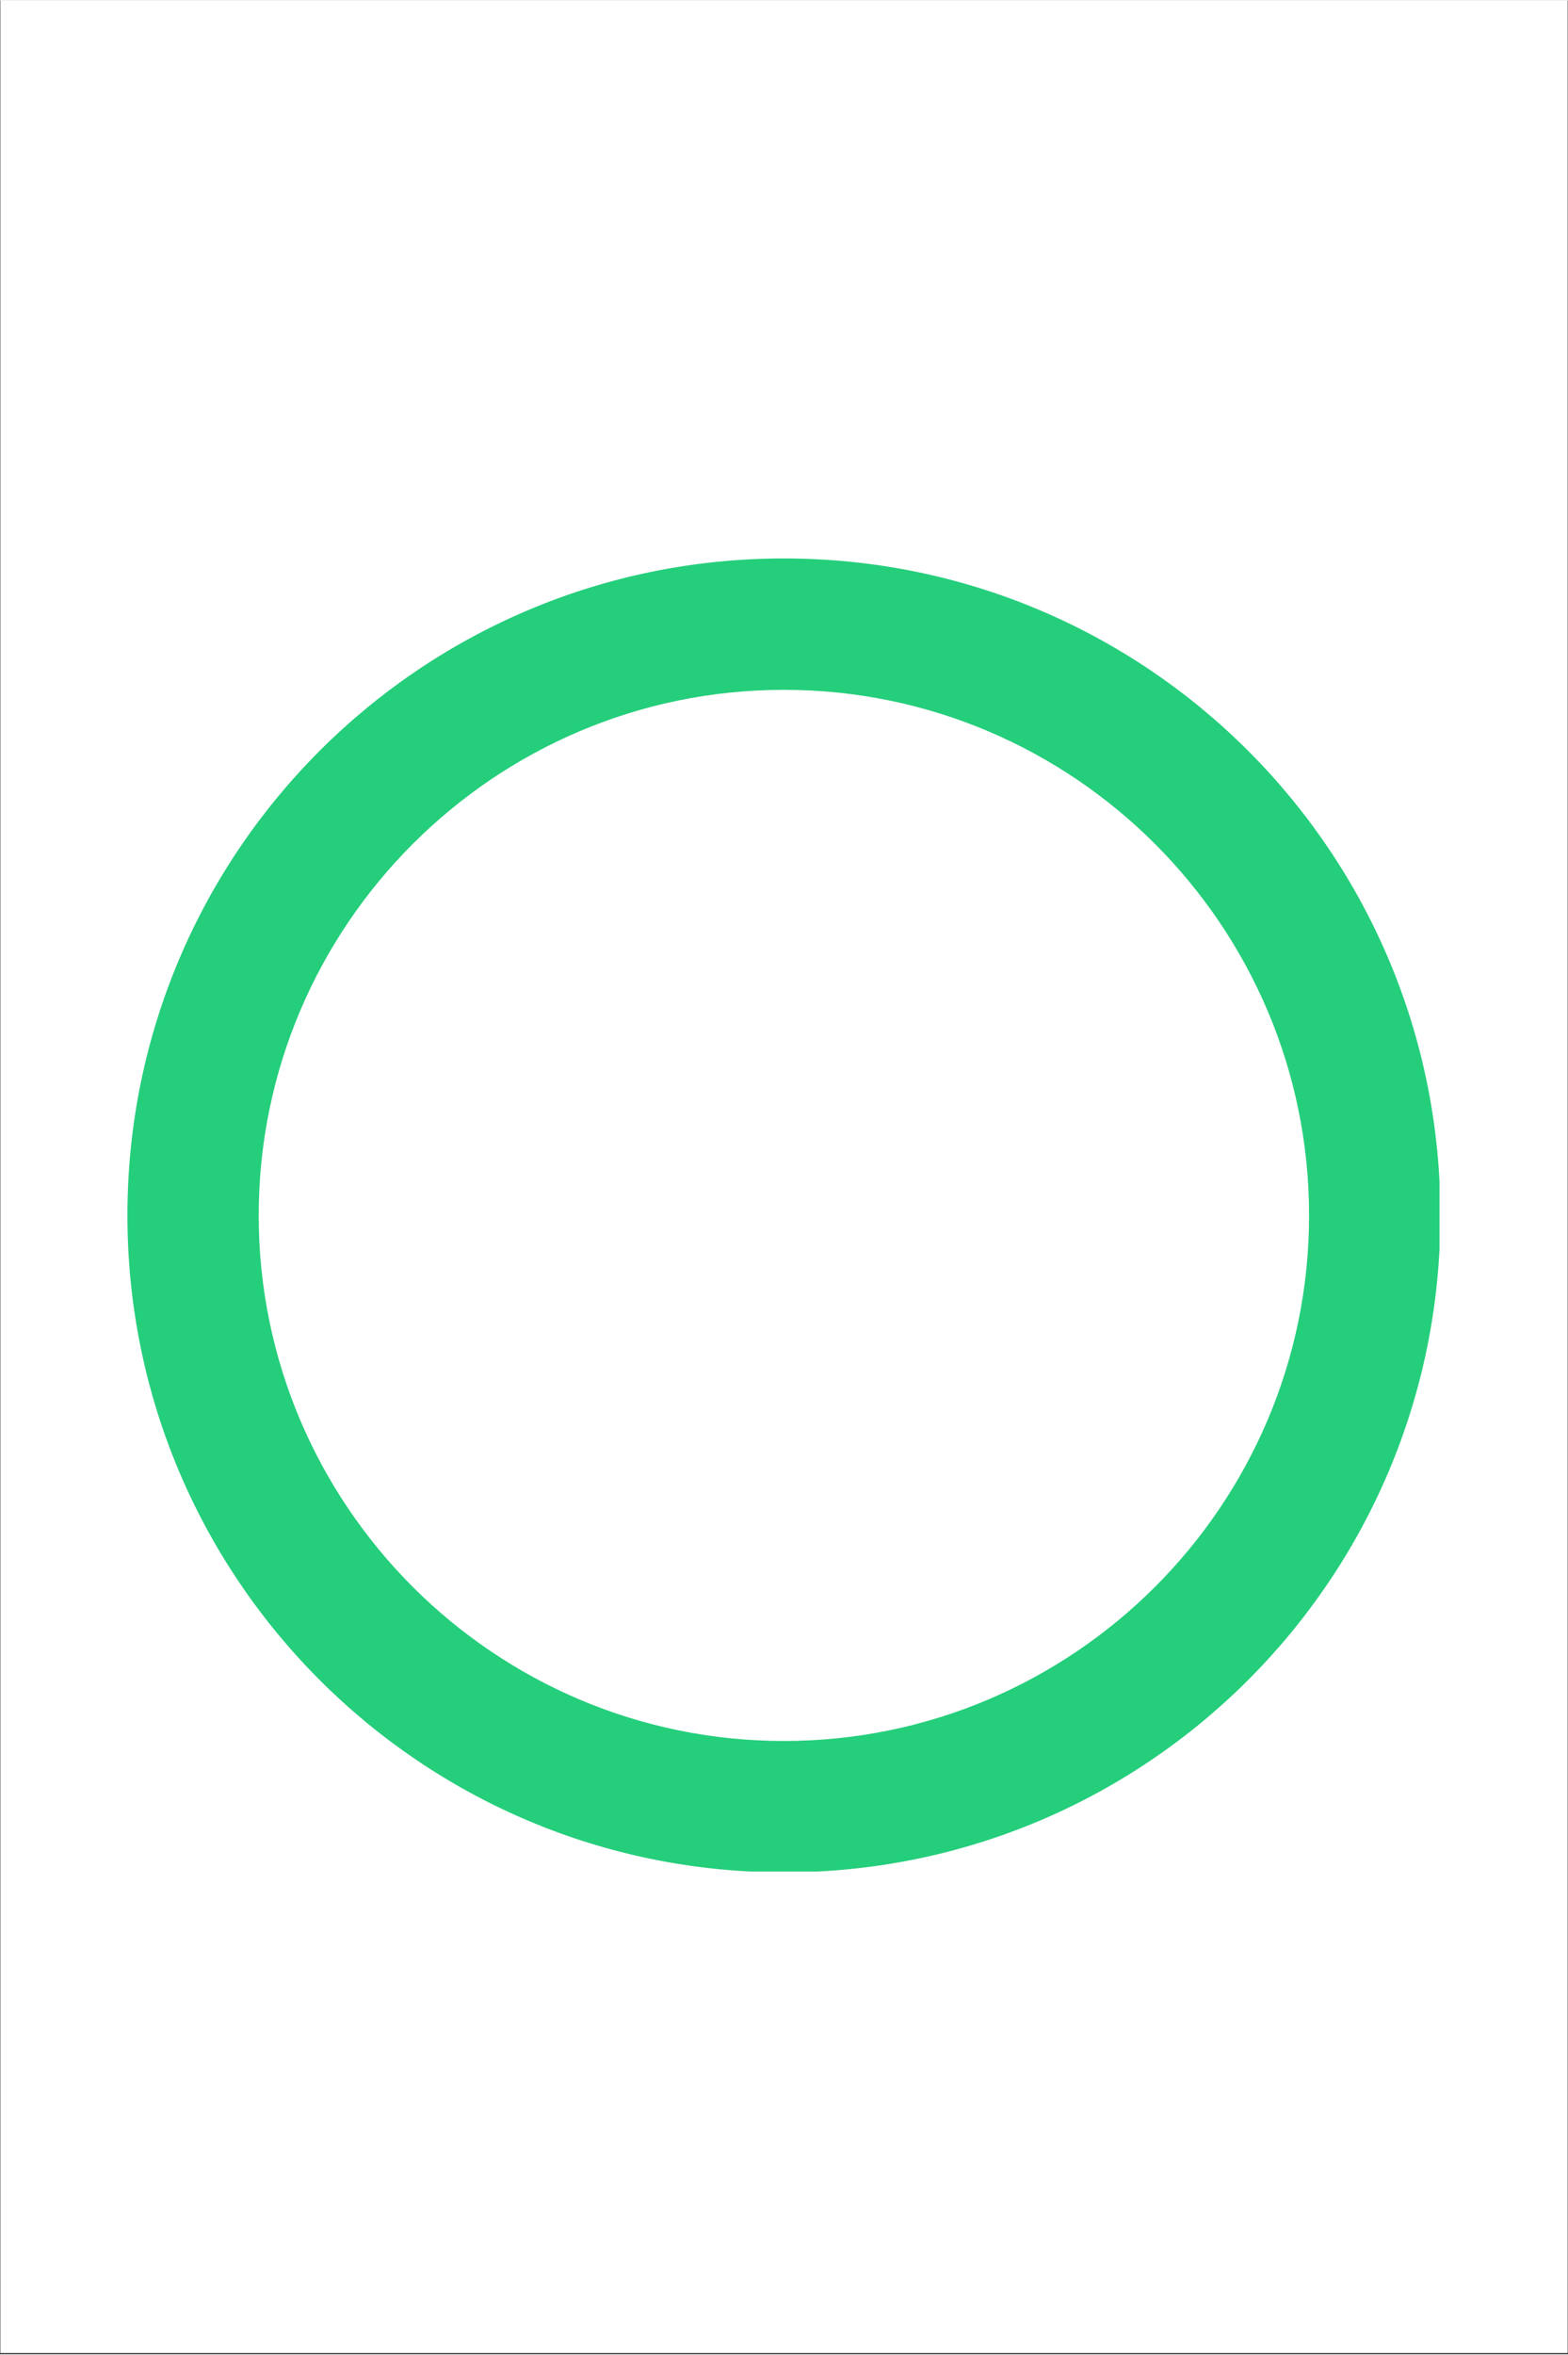 <svg xmlns="http://www.w3.org/2000/svg" xmlns:xlink="http://www.w3.org/1999/xlink" width="755" zoomAndPan="magnify" viewBox="0 0 567 850.5" height="1133" preserveAspectRatio="xMidYMid meet" version="1.0"><rect x="0" y="0" width="567" height="850.5" fill="#333333" stroke="none"/><defs><clipPath id="52a7502bc3"><path d="M 0.168 0 L 566.832 0 L 566.832 850 L 0.168 850 Z M 0.168 0 " clip-rule="nonzero"/></clipPath><clipPath id="7773cdb960"><path d="M 46.074 201.602 L 520.547 201.602 L 520.547 676.07 L 46.074 676.07 Z M 46.074 201.602 " clip-rule="nonzero"/></clipPath></defs><g clip-path="url(#52a7502bc3)"><path fill="#ffffff" d="M 0.168 0 L 566.832 0 L 566.832 850 L 0.168 850 Z M 0.168 0 " fill-opacity="1" fill-rule="nonzero"/><path fill="#ffffff" d="M 0.168 0 L 566.832 0 L 566.832 850 L 0.168 850 Z M 0.168 0 " fill-opacity="1" fill-rule="nonzero"/></g><g clip-path="url(#7773cdb960)"><path fill="#25ce7b" d="M 283.461 201.602 C 152.305 201.602 46.074 307.832 46.074 438.988 C 46.074 570.145 152.305 676.375 283.461 676.375 C 414.617 676.375 520.848 570.145 520.848 438.988 C 520.848 307.832 414.617 201.602 283.461 201.602 Z M 283.461 628.898 C 178.773 628.898 93.551 543.676 93.551 438.988 C 93.551 334.301 178.773 249.078 283.461 249.078 C 388.148 249.078 473.371 334.301 473.371 438.988 C 473.371 543.676 388.148 628.898 283.461 628.898 Z M 283.461 628.898 " fill-opacity="1" fill-rule="nonzero"/></g></svg>